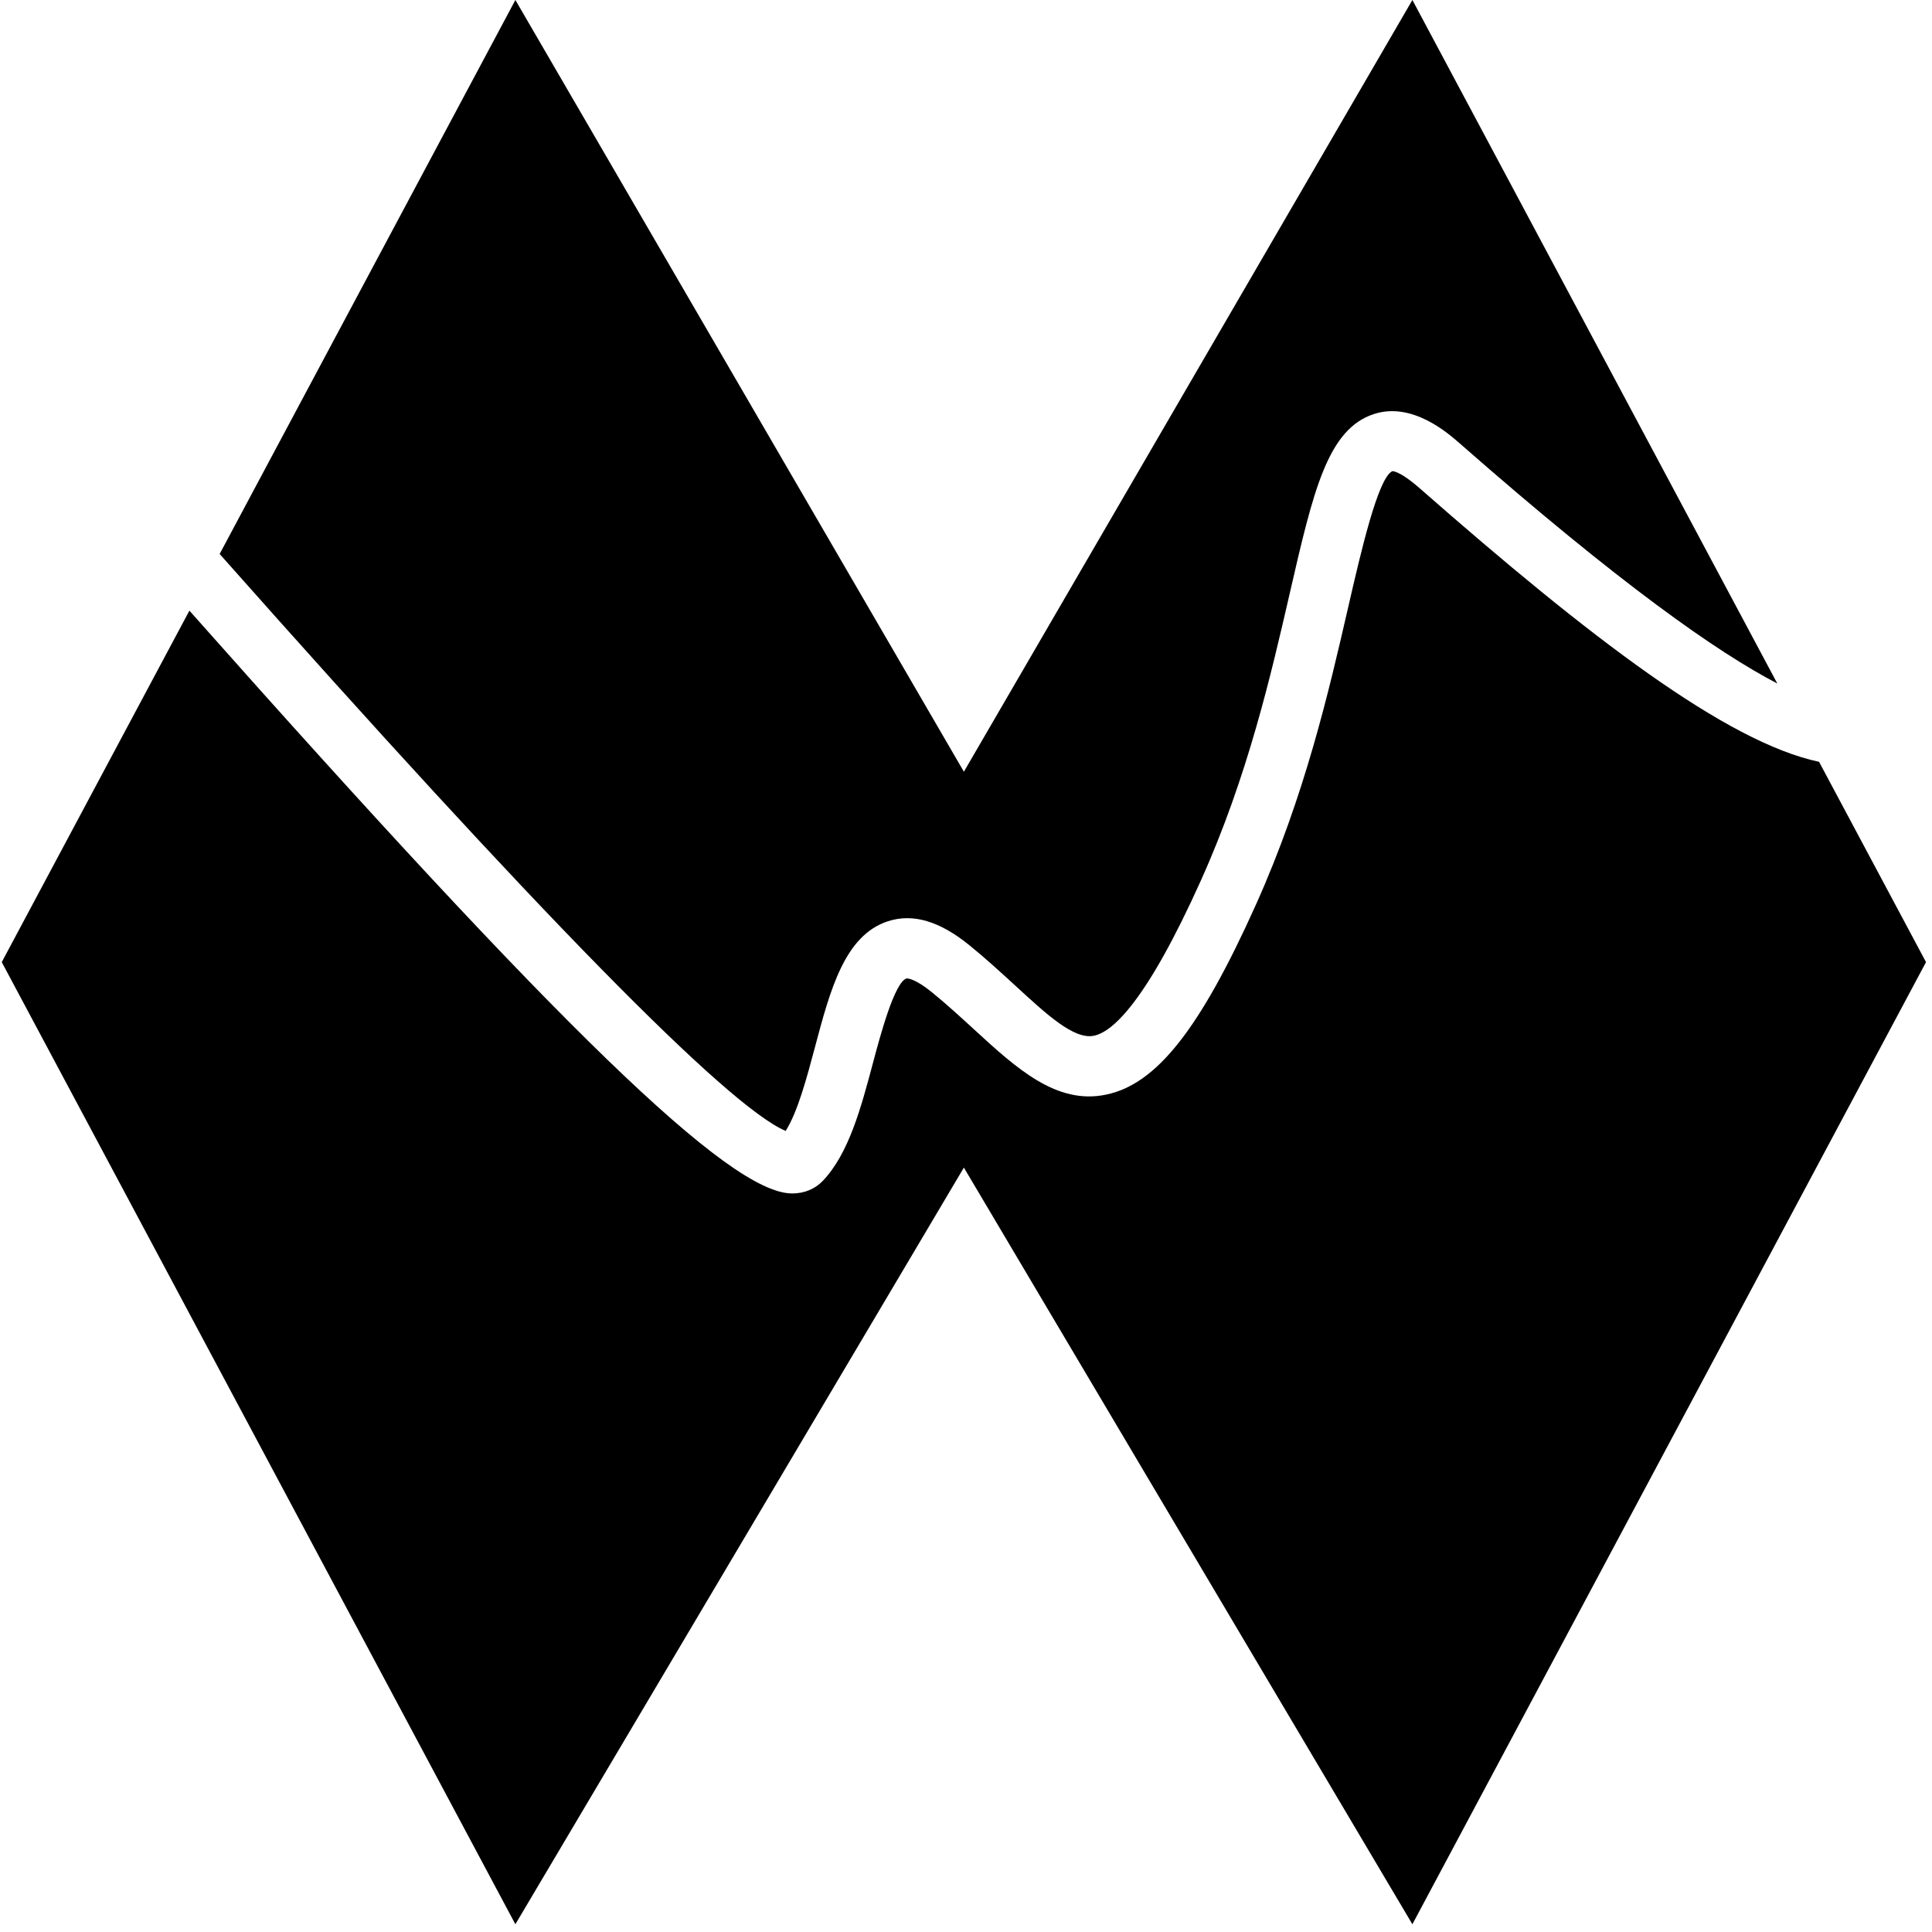 <svg width="236" height="236" viewBox="0 0 236 236" fill="none" xmlns="http://www.w3.org/2000/svg">
<path d="M95.973 138.146C97.454 135.795 98.555 131.645 99.547 127.924C101.416 120.891 103.187 114.247 108.461 112.536C111.524 111.54 114.789 112.51 118.454 115.496C120.434 117.105 122.248 118.772 123.956 120.337C127.853 123.921 131.187 127.021 133.626 126.518C135.907 126.051 140.031 122.371 146.708 107.522C152.397 94.866 155.251 82.456 157.546 72.481C160.422 59.961 162.163 52.406 167.848 50.57C172.509 49.06 176.88 52.909 178.319 54.169C197.869 71.324 209.784 79.691 217.103 83.492L172.528 0L117.742 94.268L62.956 0L26.831 67.67C65.655 111.471 88.896 135.163 95.973 138.146Z" fill="black"/>
<path d="M222.204 93.059C210.9 90.665 194.185 77.869 173.471 59.689C170.849 57.39 170.044 57.551 170.055 57.566C168.307 58.433 166.221 67.504 164.697 74.126C162.332 84.414 159.39 97.217 153.403 110.534C146.576 125.728 141.269 132.445 135.102 133.713C129.061 134.987 124.15 130.488 118.986 125.746C117.381 124.277 115.677 122.705 113.815 121.192C111.865 119.602 110.881 119.481 110.726 119.525C109.254 120.002 107.491 126.632 106.642 129.816C105.188 135.277 103.689 140.922 100.498 144.257C99.55 145.245 98.236 145.785 96.781 145.785C96.741 145.785 96.697 145.781 96.653 145.781C89.076 145.619 68.769 126.04 23.136 74.593L0.214 117.527L62.955 235.054L117.741 142.626L172.527 235.054L235.268 117.527L222.204 93.059Z" fill="black"/>
</svg>
